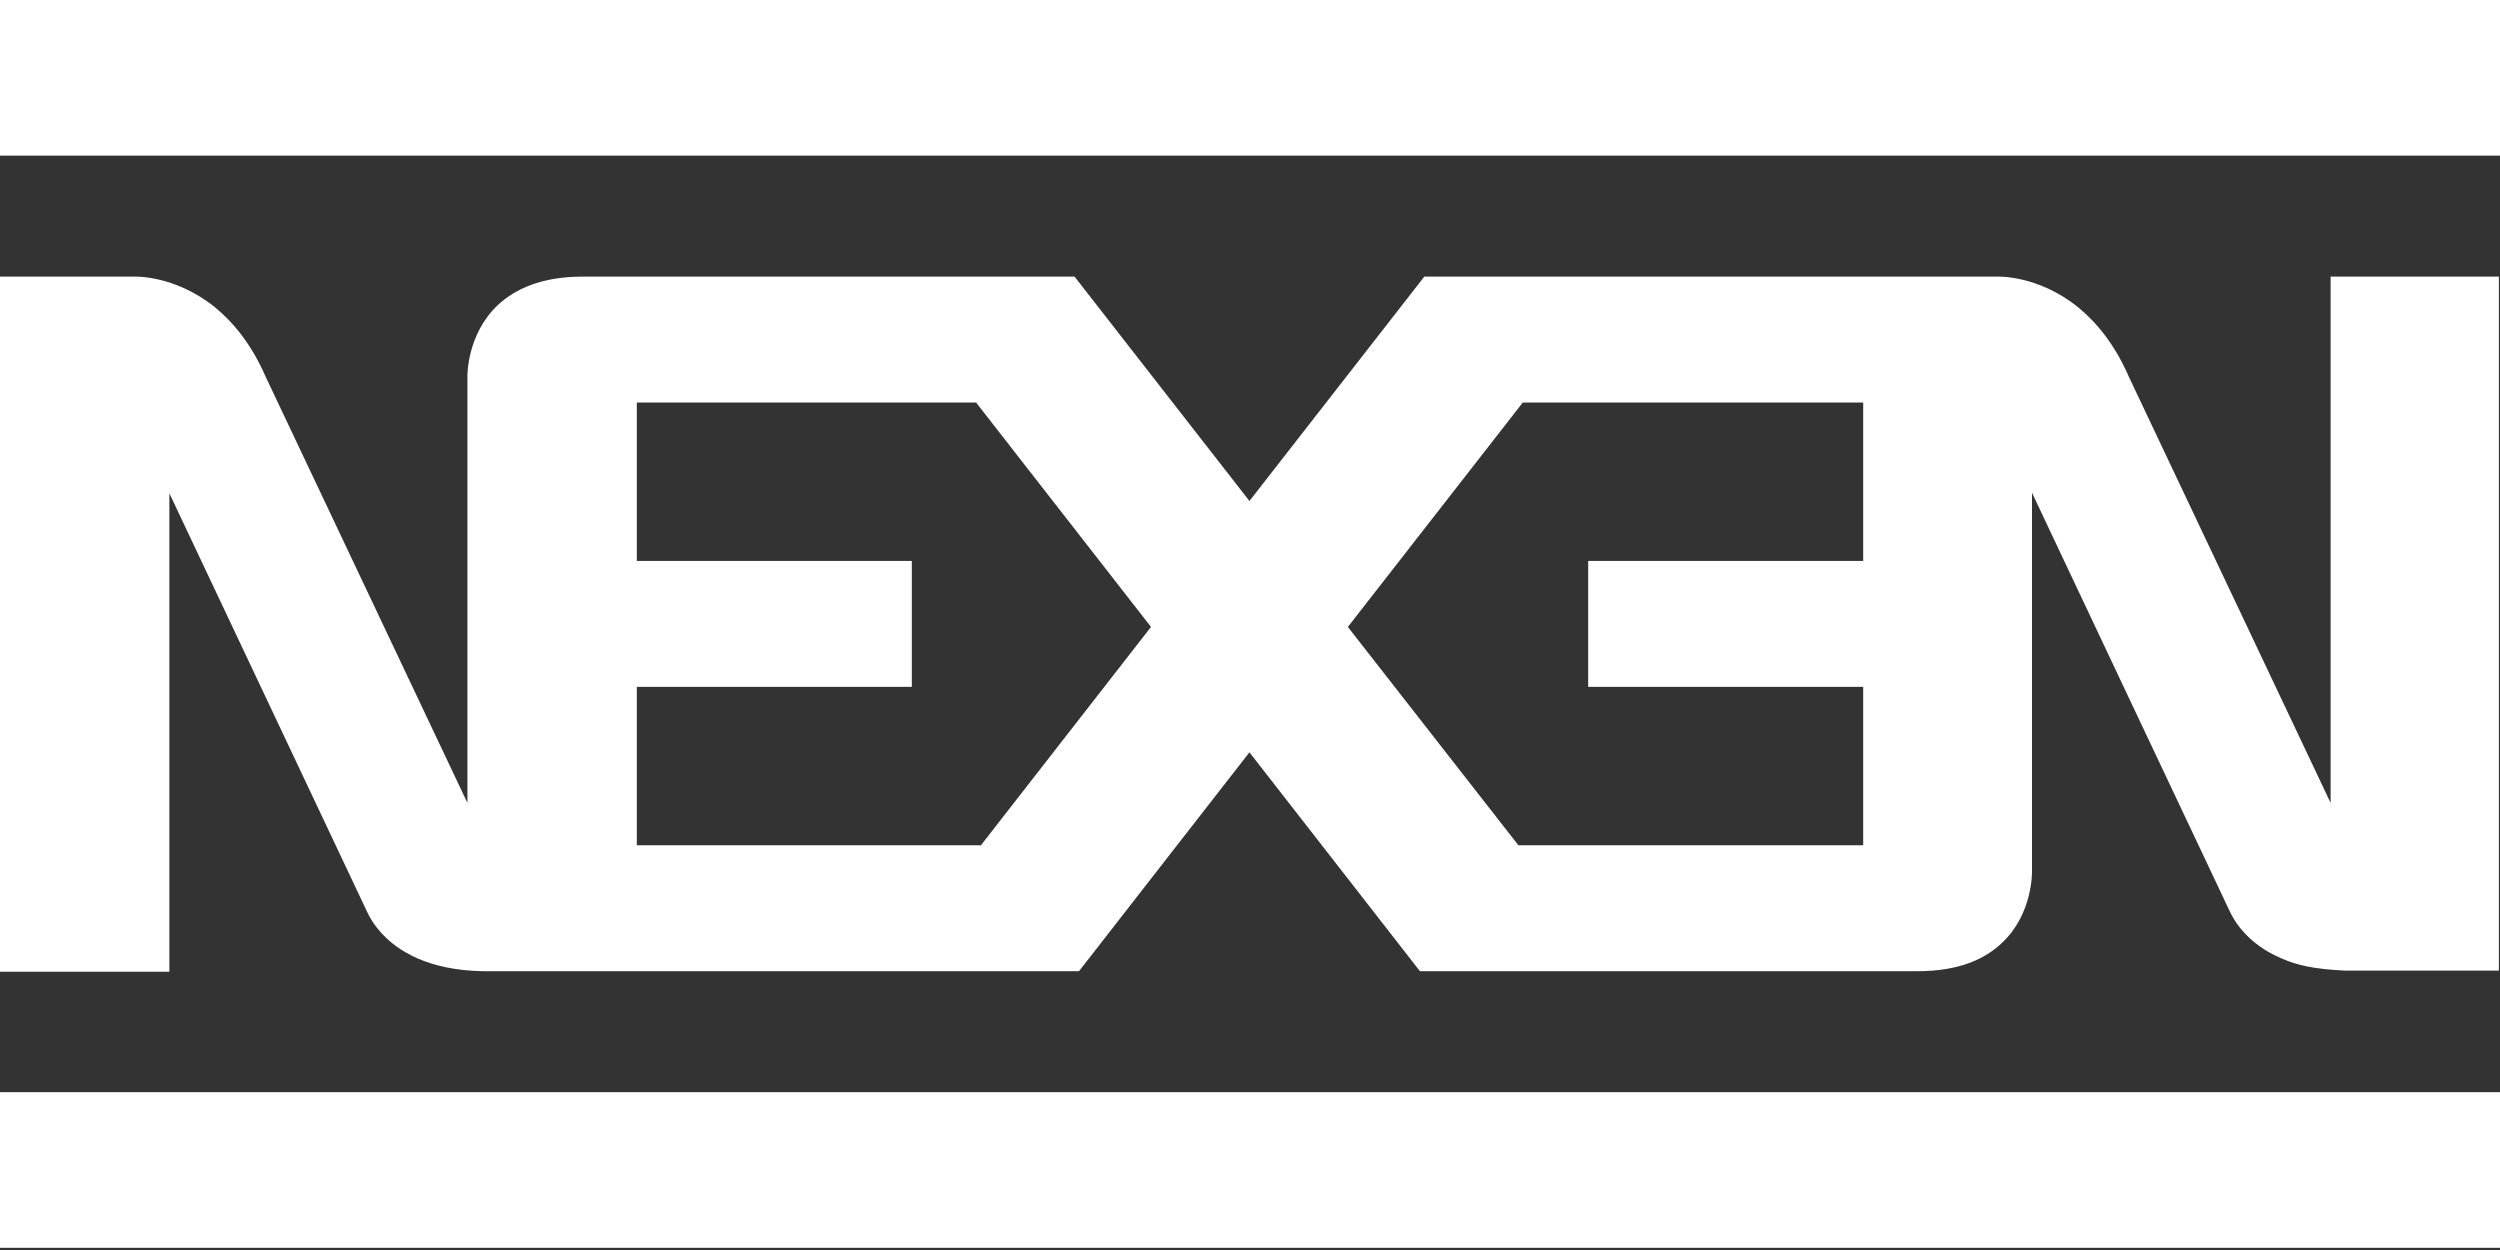 <svg width="40" height="20" viewBox="0 0 40 20" fill="none" xmlns="http://www.w3.org/2000/svg">
<rect x="0" y="0" width="40" height="20" fill="#333333" stroke="none"/>
<path d="M40 0H0V2.49H40V0Z" fill="white"/>
<path d="M40 17.475H0V19.965H40V17.475Z" fill="white"/>
<path d="M37.29 4.426V12.847L34.061 6.027C33.832 5.499 33.533 5.147 33.242 4.91C32.591 4.391 31.949 4.426 31.949 4.426H22.789L19.991 8.016L17.193 4.426H9.318C8.658 4.426 8.236 4.628 7.963 4.883C7.47 5.35 7.479 6.01 7.479 6.01V12.847L4.25 6.027C4.021 5.499 3.722 5.147 3.432 4.91C2.78 4.391 2.138 4.426 2.138 4.426H0V15.548H2.71V7.893C2.71 7.893 5.772 14.377 5.878 14.598C5.948 14.747 6.159 15.108 6.687 15.337C6.951 15.451 7.286 15.53 7.717 15.539H17.264L19.991 12.037L22.719 15.539H30.682C31.342 15.539 31.764 15.345 32.037 15.081C32.53 14.615 32.512 13.938 32.512 13.938V7.884C32.512 7.884 35.574 14.369 35.68 14.589C35.75 14.738 35.961 15.099 36.489 15.328C36.744 15.442 37.008 15.504 37.519 15.53C37.519 15.53 38.082 15.53 38.671 15.53C39.314 15.53 39.982 15.53 39.982 15.53V4.426H37.281H37.29ZM15.688 13.524H10.189V10.99H14.589V8.975H10.189V6.441H15.618L18.416 10.031L15.688 13.533V13.524ZM29.811 8.808V8.975H25.411V10.99H29.811V13.524H24.294L21.566 10.031L24.364 6.441H29.811V8.808Z" fill="white"/>
</svg>
